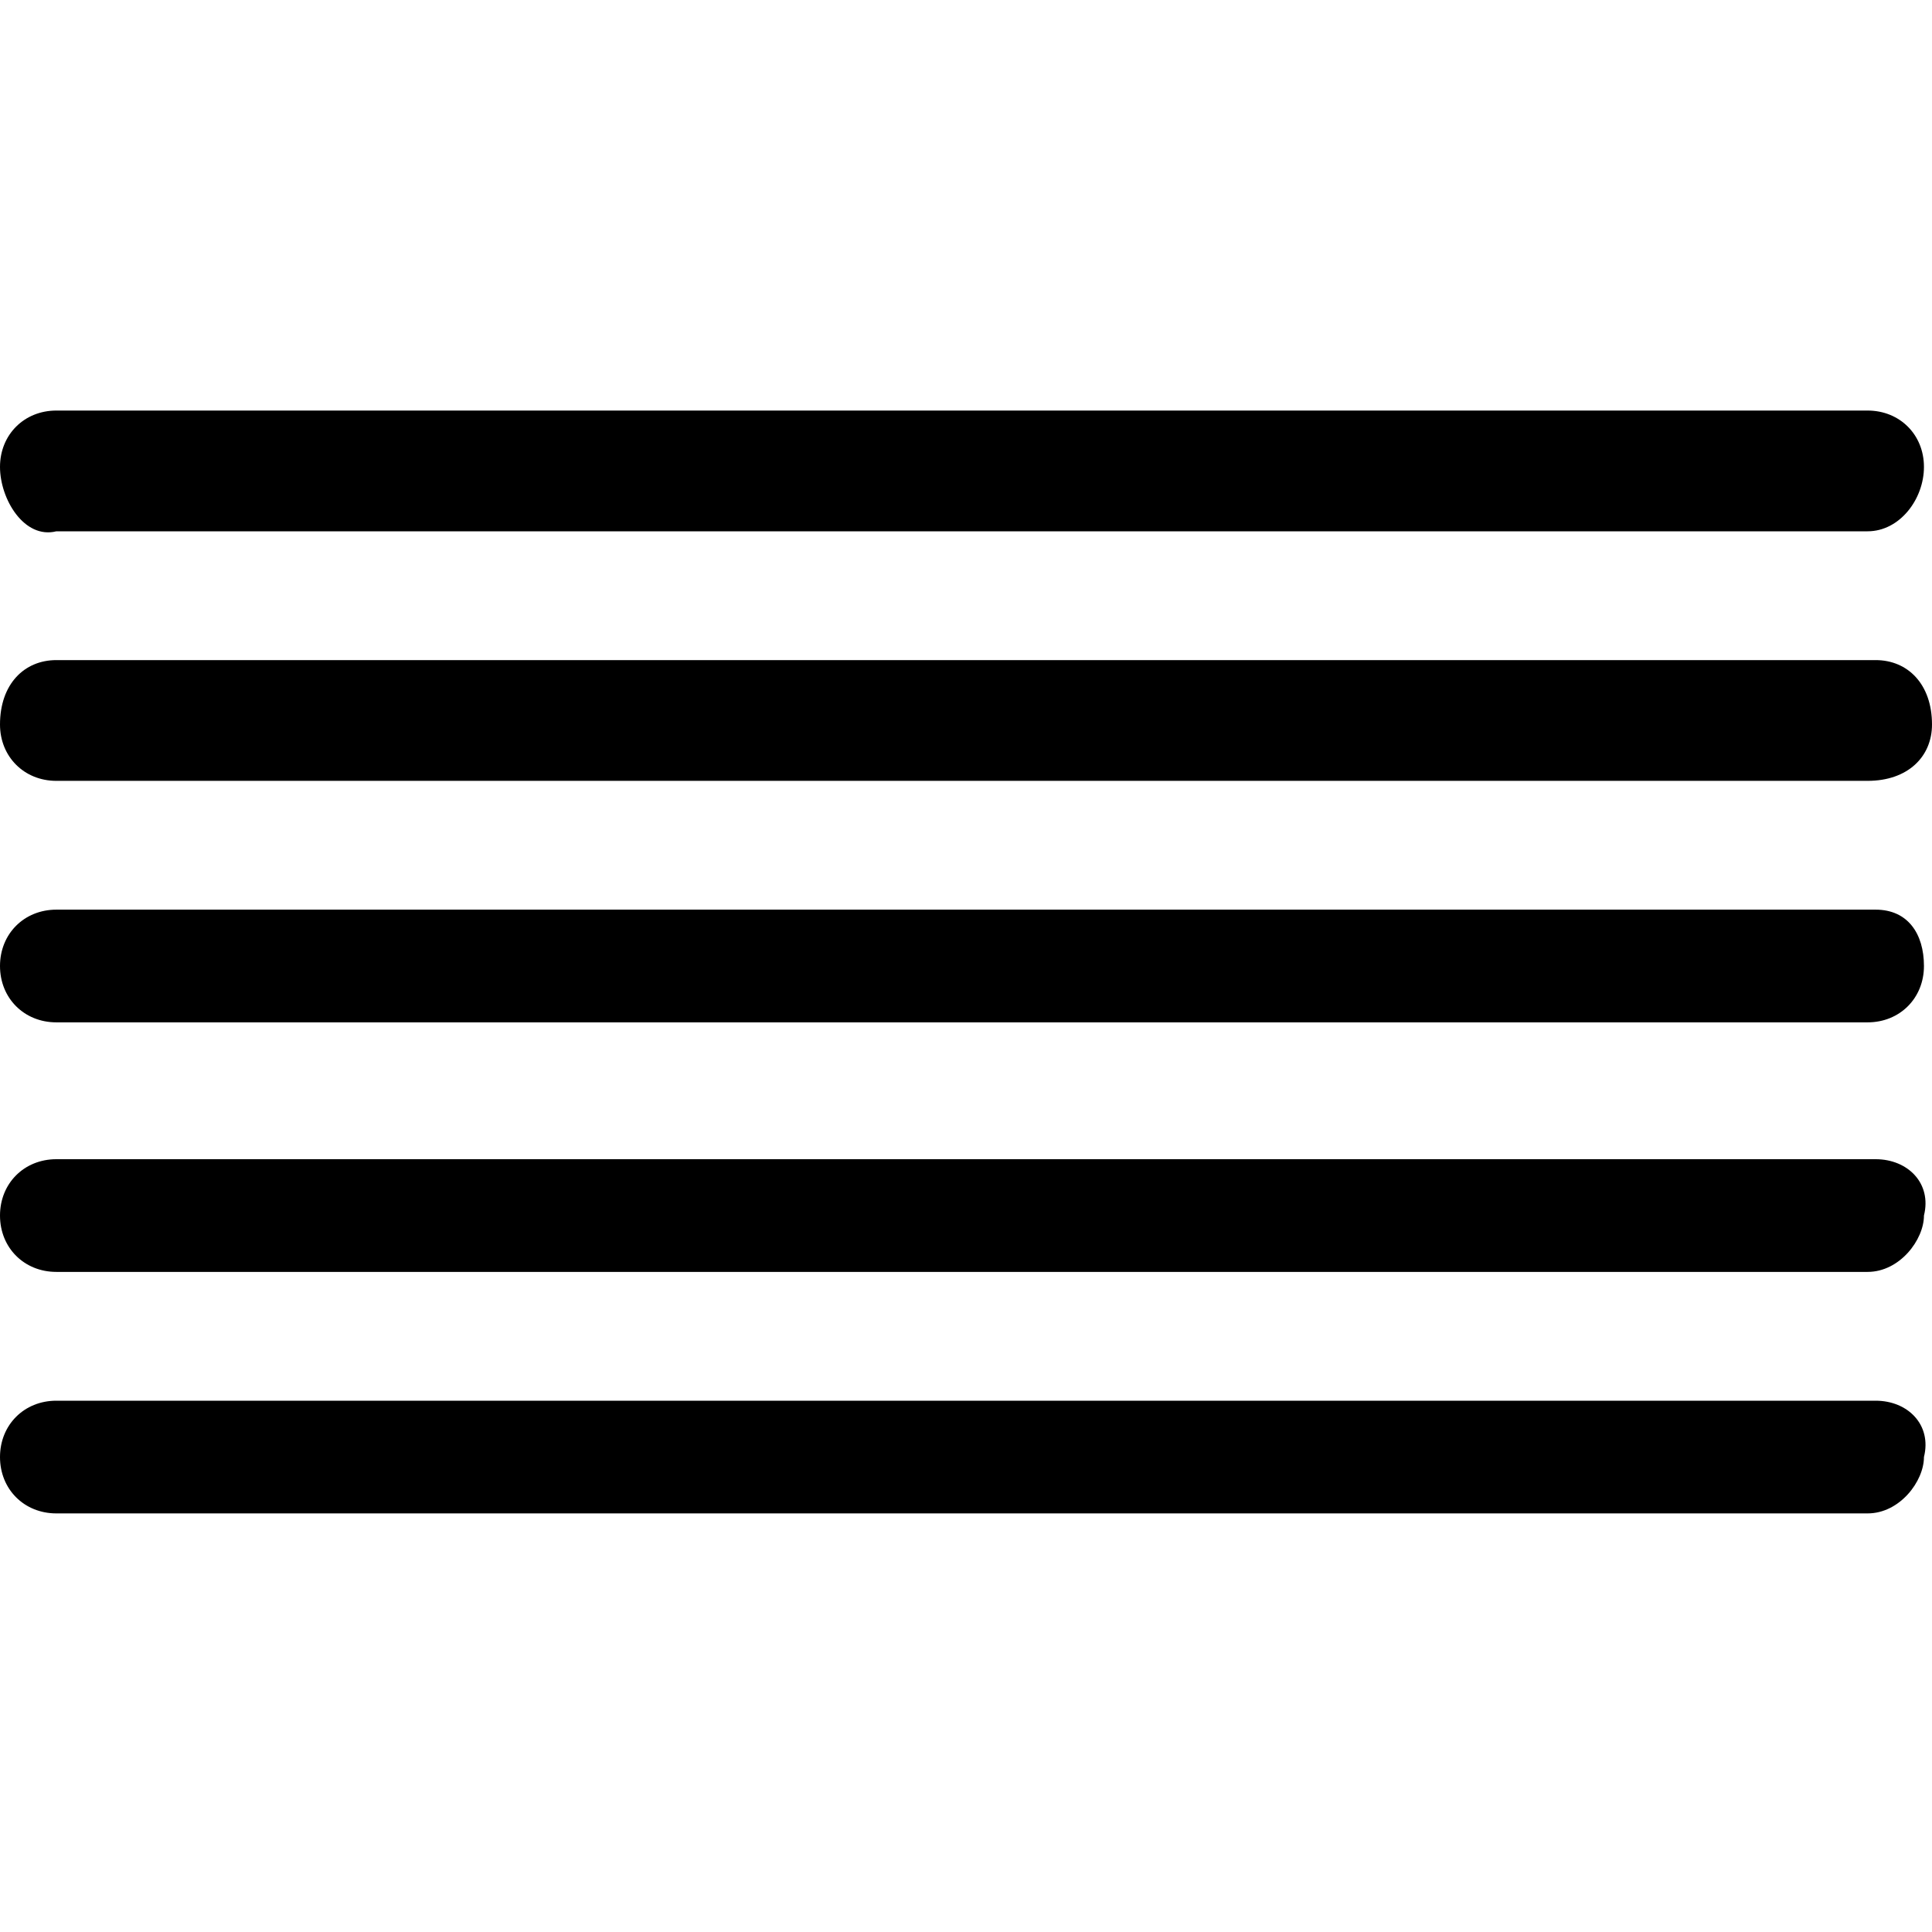 <?xml version="1.0" encoding="utf-8"?>
<!-- Generator: Adobe Illustrator 21.1.0, SVG Export Plug-In . SVG Version: 6.00 Build 0)  -->
<svg version="1.1" id="Layer_1" xmlns="http://www.w3.org/2000/svg" xmlns:xlink="http://www.w3.org/1999/xlink" x="0px" y="0px"
	 viewBox="0 0 24 24" style="enable-background:new 0 0 24 24;" xml:space="preserve">
<path d="M0,5.8c0-0.4,0.3-0.7,0.7-0.7h22.5c0.4,0,0.7,0.3,0.7,0.7c0,0.4-0.3,0.8-0.7,0.8H0.7C0.3,6.7,0,6.2,0,5.8z M23.3,17.4H0.7
	c-0.4,0-0.7,0.3-0.7,0.7c0,0.4,0.3,0.7,0.7,0.7h22.5c0.4,0,0.7-0.4,0.7-0.7C24,17.7,23.7,17.4,23.3,17.4z M23.3,8.2H0.7
	C0.3,8.2,0,8.5,0,9c0,0.4,0.3,0.7,0.7,0.7h22.5C23.7,9.7,24,9.4,24,9C24,8.5,23.7,8.2,23.3,8.2z M23.3,11.3H0.7
	C0.3,11.3,0,11.6,0,12s0.3,0.7,0.7,0.7h22.5c0.4,0,0.7-0.3,0.7-0.7S23.7,11.3,23.3,11.3z M23.3,14.4H0.7c-0.4,0-0.7,0.3-0.7,0.7
	c0,0.4,0.3,0.7,0.7,0.7h22.5c0.4,0,0.7-0.4,0.7-0.7C24,14.7,23.7,14.4,23.3,14.4z"/>
</svg>
